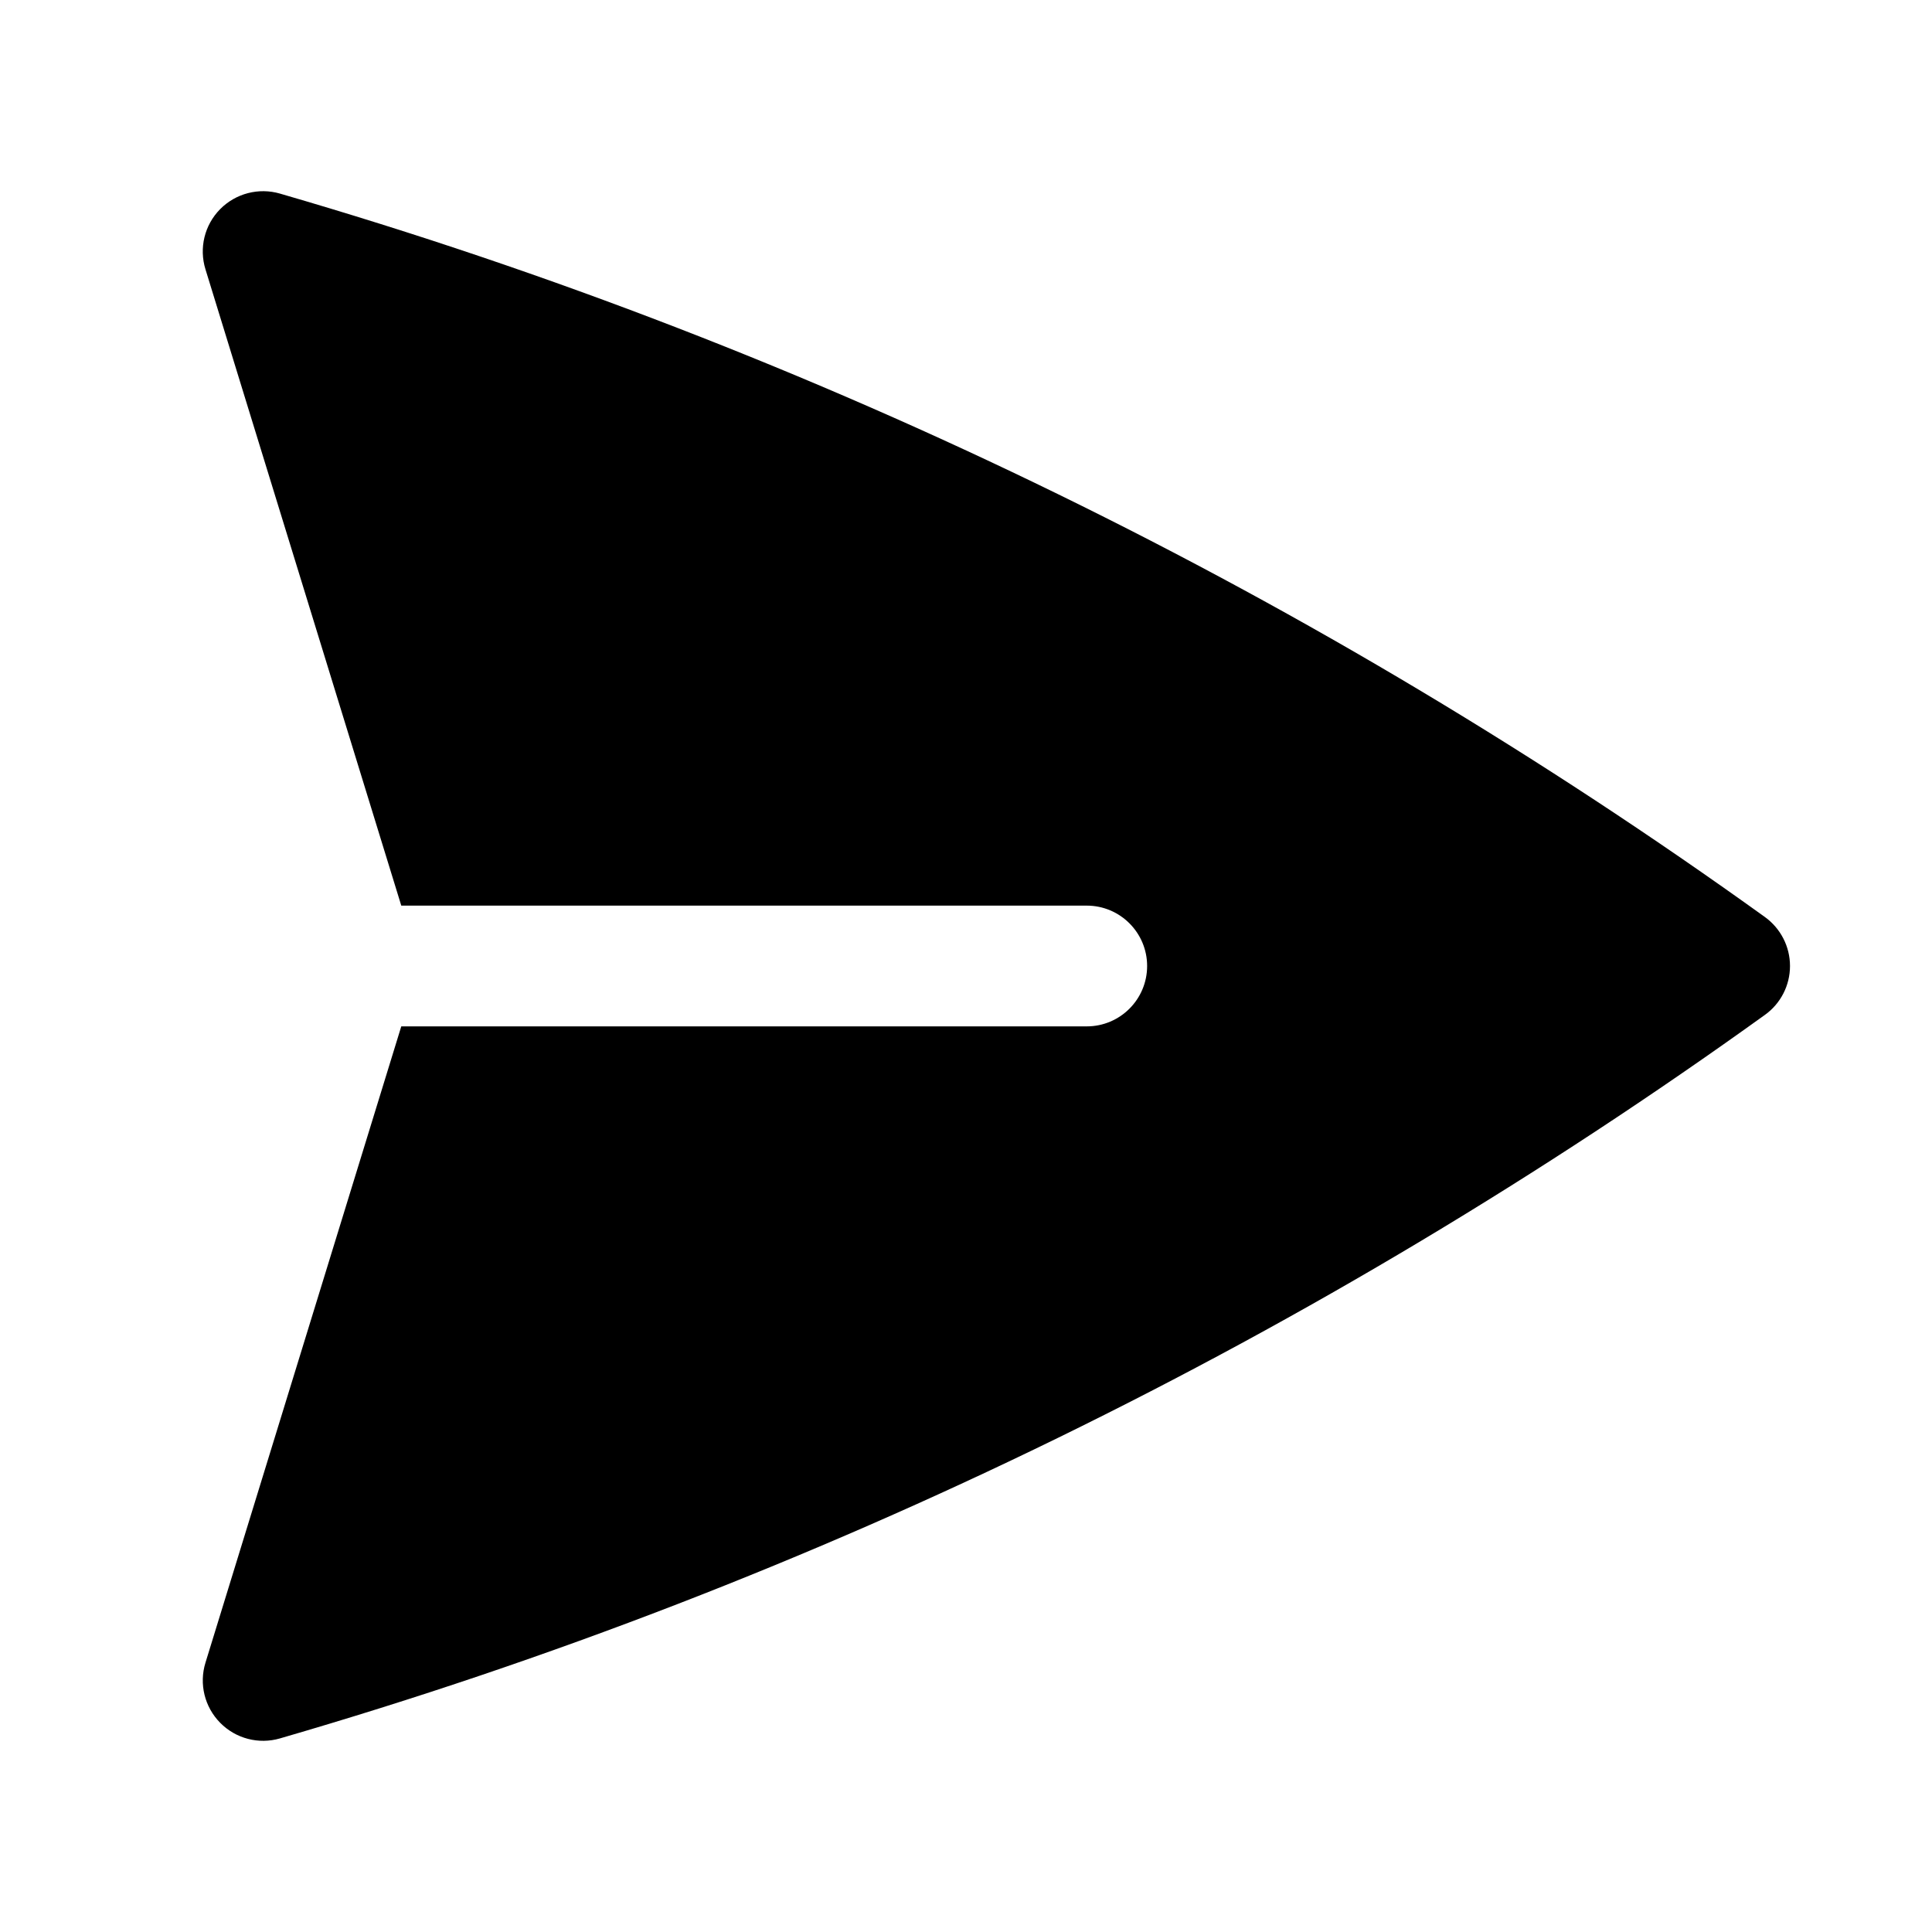 <svg viewBox="0 0 20 20" xmlns="http://www.w3.org/2000/svg">
<path d="M2.898 2.004C2.678 1.94 2.44 2.002 2.279 2.165C2.117 2.329 2.059 2.568 2.127 2.788L4.154 9.375H11.25C11.595 9.375 11.875 9.655 11.875 10C11.875 10.345 11.595 10.625 11.25 10.625H4.154L2.127 17.212C2.059 17.432 2.118 17.671 2.279 17.834C2.44 17.998 2.678 18.06 2.898 17.996C8.481 16.375 13.665 13.818 18.269 10.507C18.433 10.39 18.53 10.201 18.53 10C18.53 9.799 18.433 9.61 18.269 9.492C13.665 6.182 8.481 3.625 2.898 2.004Z" fill="inherit"/>
</svg>
